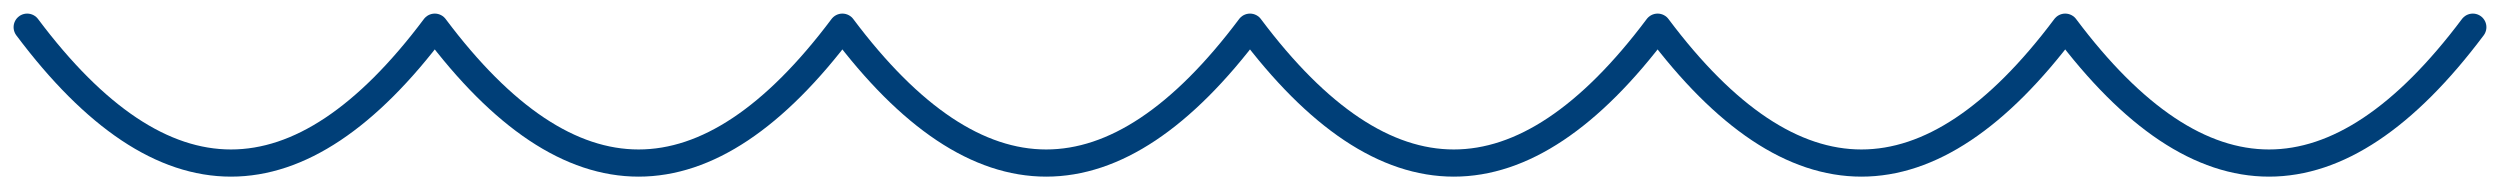 <svg width="92" height="7" viewBox="0 0 92 7" fill="none" xmlns="http://www.w3.org/2000/svg">
<path d="M1 1C6 7.667 11 7.667 16 1C21 7.667 26 7.667 31 1C36 7.667 41 7.667 46 1C51 7.667 56 7.667 61 1C66 7.667 71 7.667 76 1C81 7.667 86 7.667 91 1" stroke="#003F78" stroke-linecap="round" stroke-linejoin="round"/>
</svg>
